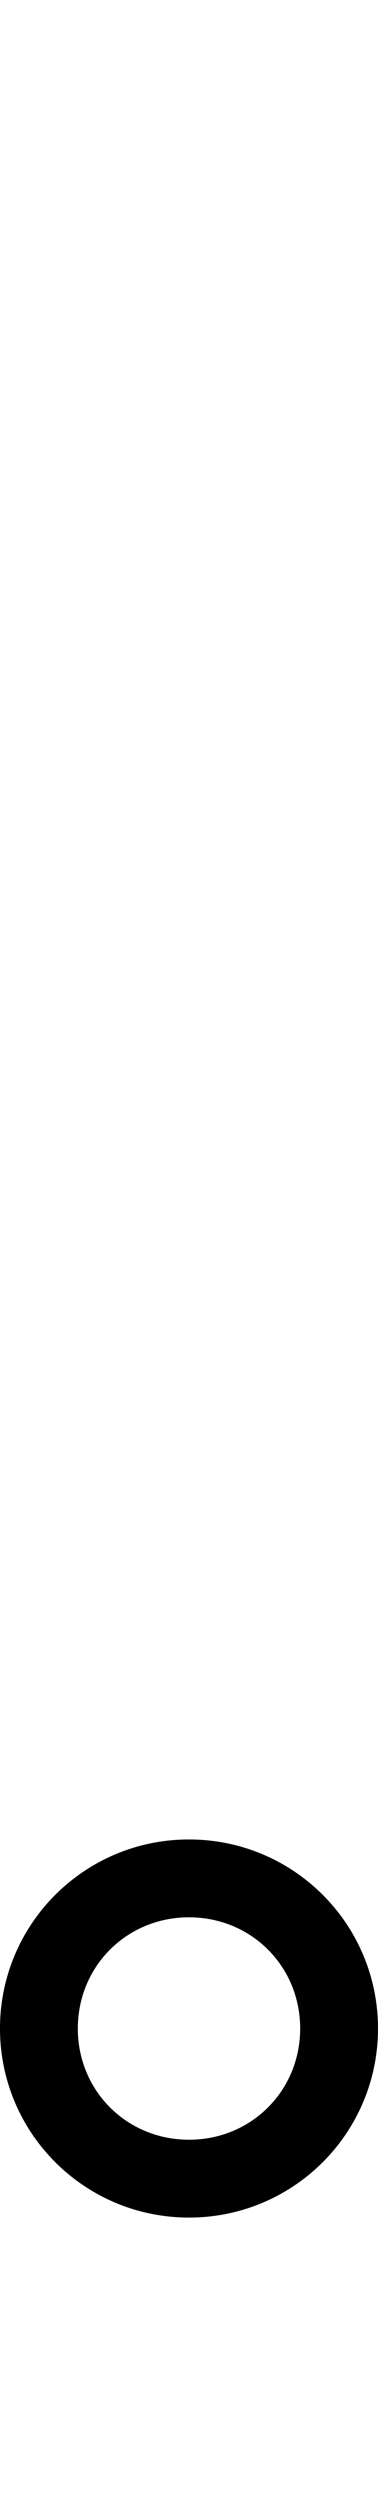 <?xml version="1.0" encoding="UTF-8"?>
<svg width="170.0" height="1124.0" viewBox="0 0 170.0 1124.0" version="1.1" xmlns="http://www.w3.org/2000/svg" xmlns:xlink="http://www.w3.org/1999/xlink">
 <path d="M105,-237 c47,0,85,38,85,85 c0,47,-38,85,-85,85 c-47,0,-85,-38,-85,-85 c0,-47,38,-85,85,-85 Z M55,-152 c0,28,22,50,50,50 c28,0,50,-22,50,-50 c0,-28,-22,-50,-50,-50 c-28,0,-50,22,-50,50 Z M55,-152" fill="rgb(0,0,0)" transform="matrix(1,0,0,-1,-20.0,760.0)"/>
</svg>